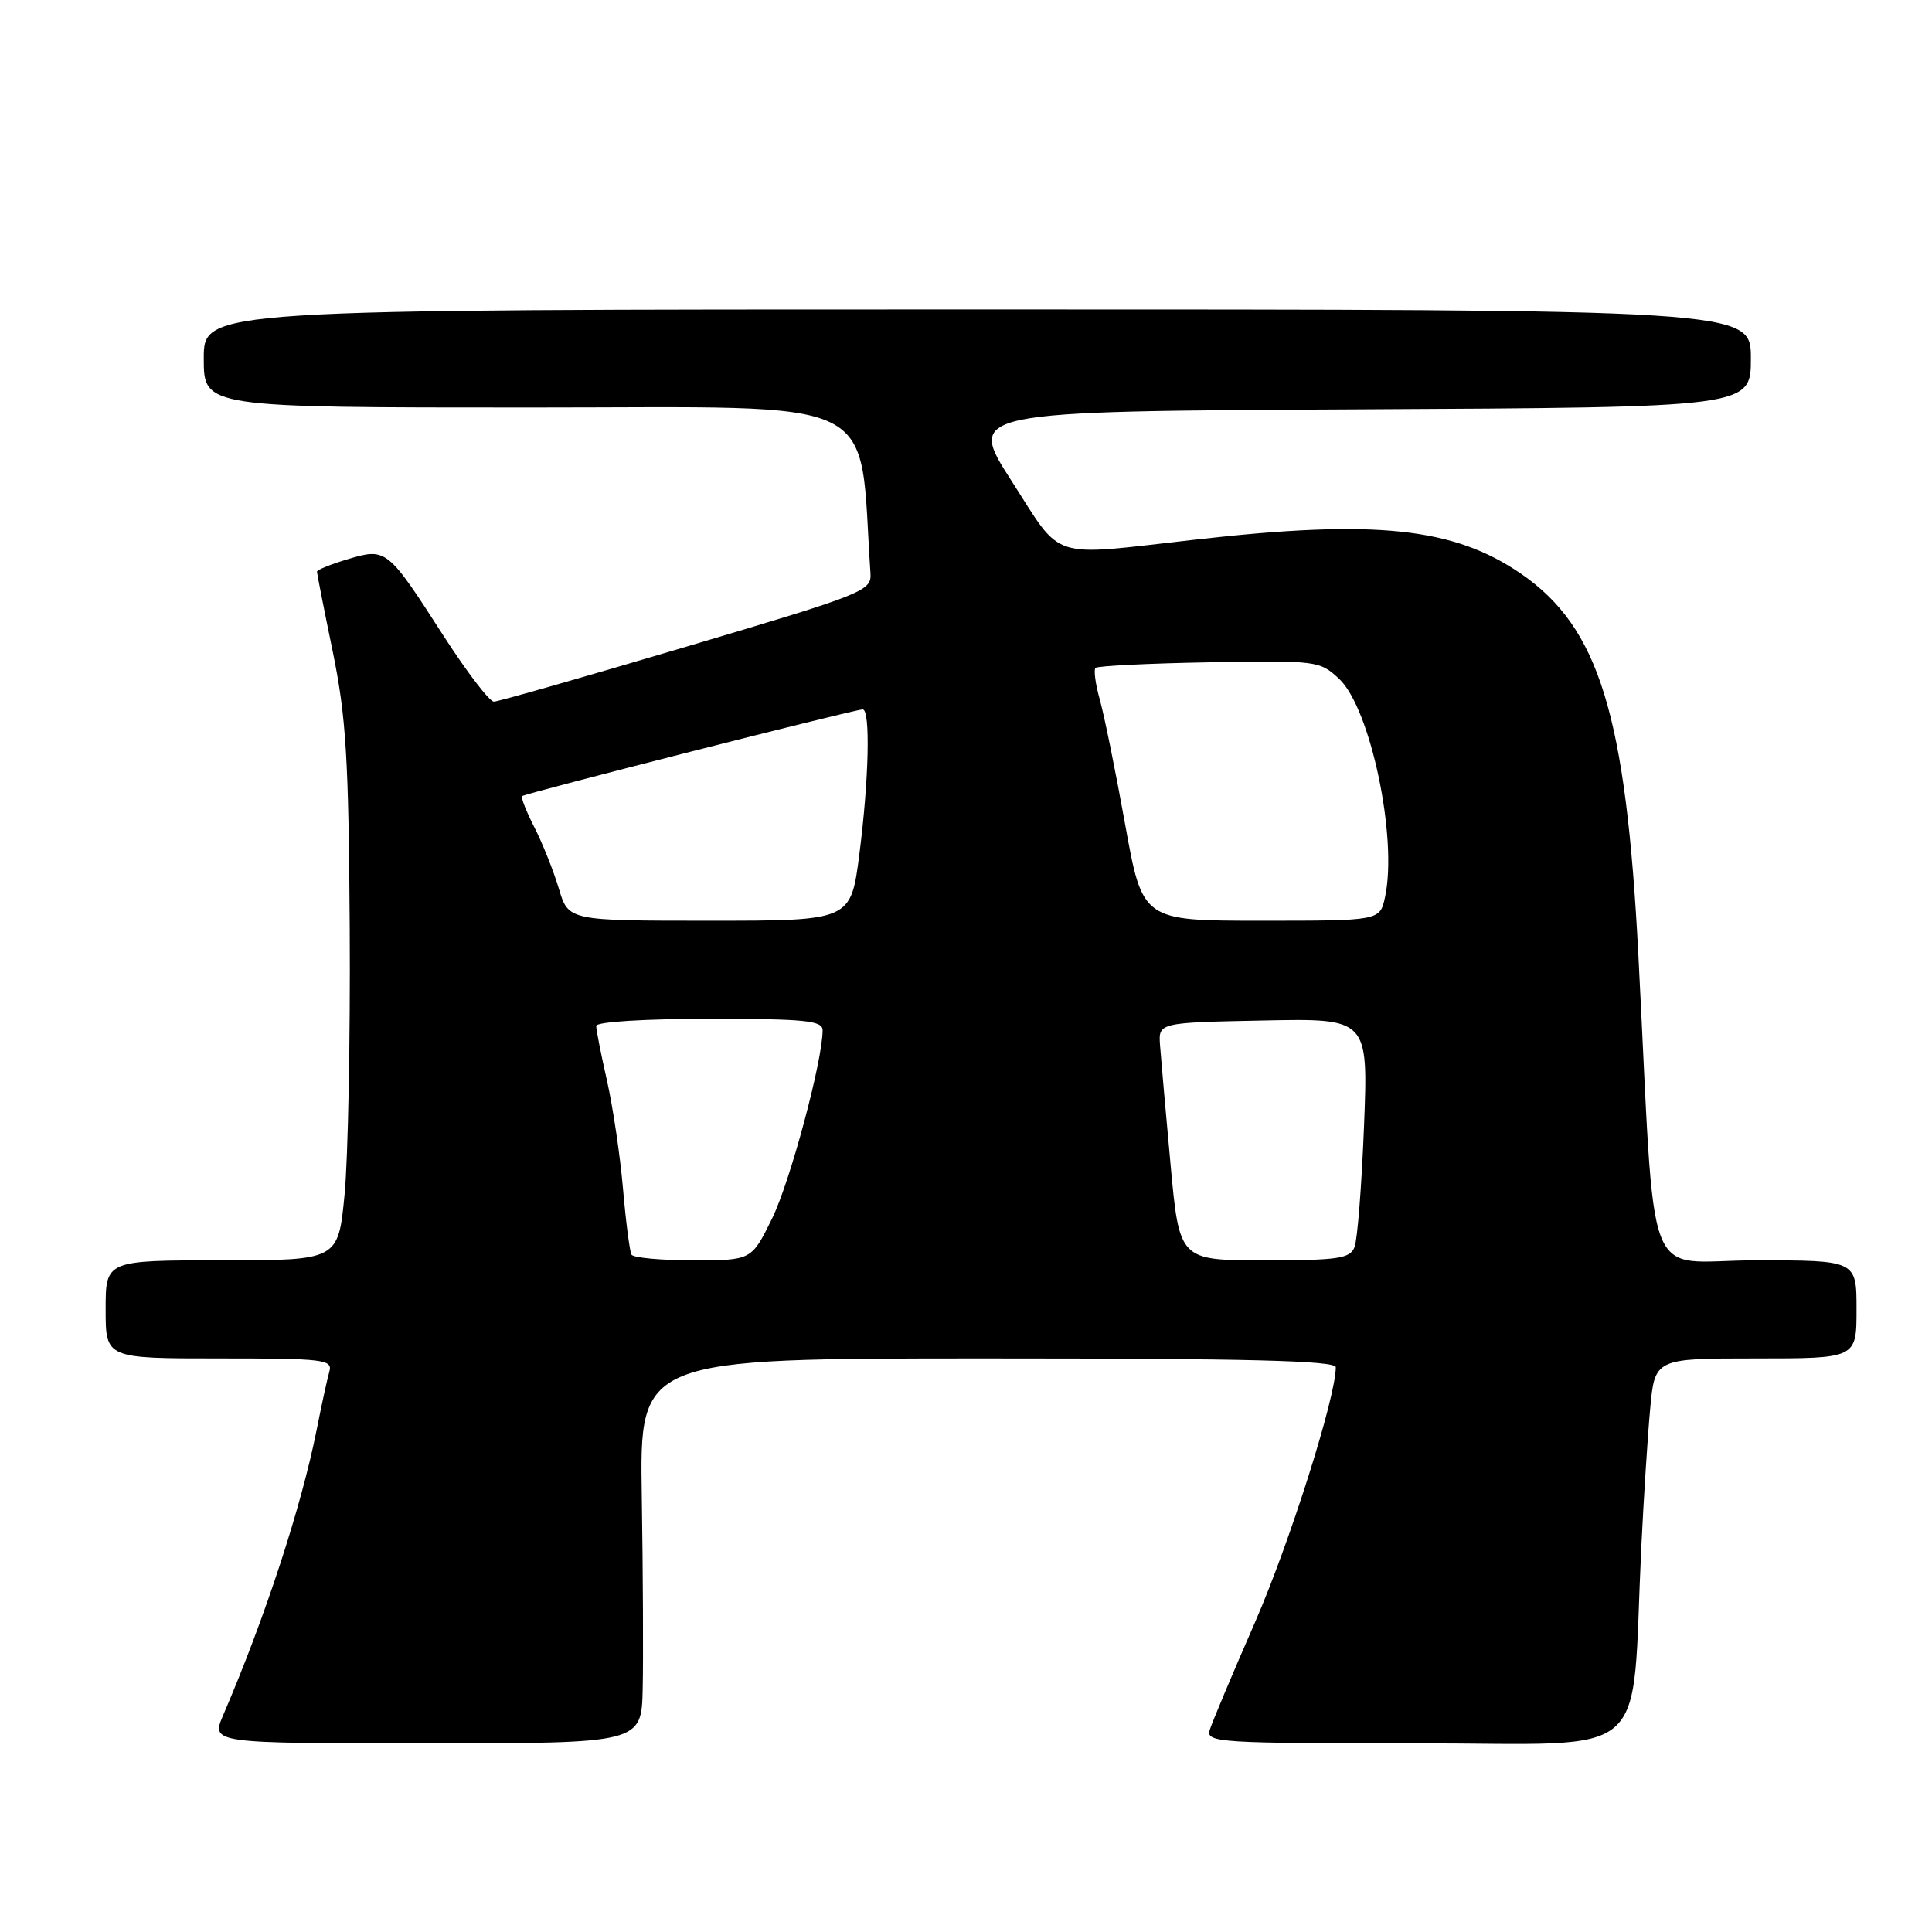 <?xml version="1.0" encoding="UTF-8" standalone="no"?>
<!DOCTYPE svg PUBLIC "-//W3C//DTD SVG 1.1//EN" "http://www.w3.org/Graphics/SVG/1.1/DTD/svg11.dtd" >
<svg xmlns="http://www.w3.org/2000/svg" xmlns:xlink="http://www.w3.org/1999/xlink" version="1.1" viewBox="0 0 256 256">
 <g >
 <path fill="currentColor"
d=" M 85.16 223.75 C 85.25 219.76 85.20 208.29 85.04 198.25 C 84.75 180.00 84.75 180.00 130.87 180.00 C 165.40 180.00 177.00 180.29 177.00 181.17 C 177.00 185.16 170.90 204.41 166.28 215.00 C 163.27 221.88 160.58 228.29 160.29 229.25 C 159.80 230.89 161.57 231.00 187.80 231.00 C 219.41 231.00 216.10 233.89 217.48 205.00 C 217.79 198.68 218.31 190.46 218.65 186.75 C 219.26 180.00 219.26 180.00 232.63 180.00 C 246.00 180.00 246.00 180.00 246.00 173.50 C 246.00 167.00 246.00 167.00 232.63 167.00 C 217.51 167.00 219.45 172.06 217.09 126.50 C 215.44 94.68 211.89 83.15 201.54 76.02 C 192.62 69.89 182.27 68.80 158.50 71.49 C 138.75 73.72 140.91 74.41 134.05 63.75 C 128.10 54.50 128.10 54.50 180.05 54.24 C 232.00 53.98 232.00 53.98 232.00 47.49 C 232.00 41.00 232.00 41.00 129.50 41.00 C 27.00 41.00 27.00 41.00 27.00 47.50 C 27.00 54.00 27.00 54.00 70.36 54.00 C 117.86 54.00 113.73 51.98 115.34 75.95 C 115.49 78.31 114.58 78.67 91.00 85.67 C 77.53 89.67 66.03 92.96 65.45 92.97 C 64.87 92.99 61.82 89.00 58.68 84.11 C 51.34 72.69 51.18 72.57 46.07 74.10 C 43.83 74.77 42.00 75.51 42.00 75.75 C 42.00 75.99 42.94 80.76 44.09 86.34 C 45.86 94.98 46.20 100.47 46.34 123.00 C 46.43 137.57 46.12 153.44 45.66 158.25 C 44.82 167.00 44.82 167.00 29.41 167.00 C 14.00 167.00 14.00 167.00 14.00 173.50 C 14.00 180.00 14.00 180.00 29.07 180.00 C 42.94 180.00 44.10 180.14 43.64 181.75 C 43.36 182.71 42.61 186.18 41.96 189.45 C 39.93 199.66 35.12 214.36 29.58 227.25 C 27.97 231.00 27.97 231.00 56.49 231.00 C 85.00 231.00 85.00 231.00 85.16 223.75 Z  M 83.68 166.25 C 83.44 165.84 82.93 161.90 82.55 157.50 C 82.17 153.10 81.21 146.66 80.43 143.19 C 79.64 139.72 79.00 136.45 79.00 135.94 C 79.00 135.40 85.33 135.00 94.00 135.00 C 106.71 135.00 109.00 135.23 109.00 136.51 C 109.00 140.56 104.70 156.57 102.30 161.47 C 99.58 167.00 99.58 167.00 91.85 167.00 C 87.60 167.00 83.92 166.66 83.68 166.25 Z  M 155.10 154.25 C 154.46 147.24 153.83 140.15 153.71 138.50 C 153.50 135.50 153.50 135.50 167.40 135.22 C 181.30 134.94 181.30 134.94 180.74 149.22 C 180.43 157.07 179.87 164.29 179.48 165.25 C 178.88 166.77 177.32 167.00 167.53 167.00 C 156.27 167.00 156.27 167.00 155.10 154.25 Z  M 74.05 117.75 C 73.35 115.41 71.90 111.77 70.82 109.65 C 69.74 107.54 69.00 105.66 69.18 105.49 C 69.55 105.13 113.26 94.00 114.31 94.00 C 115.35 94.00 115.14 103.28 113.87 113.18 C 112.74 122.00 112.74 122.00 94.03 122.00 C 75.32 122.00 75.32 122.00 74.05 117.75 Z  M 149.09 109.25 C 147.83 102.24 146.32 94.81 145.74 92.74 C 145.16 90.68 144.90 88.77 145.16 88.50 C 145.43 88.24 152.21 87.90 160.23 87.76 C 174.50 87.51 174.87 87.55 177.44 89.95 C 181.60 93.84 185.23 111.11 183.52 118.89 C 182.84 122.00 182.84 122.00 167.12 122.00 C 151.39 122.00 151.39 122.00 149.09 109.25 Z "/>
</g>
</svg>